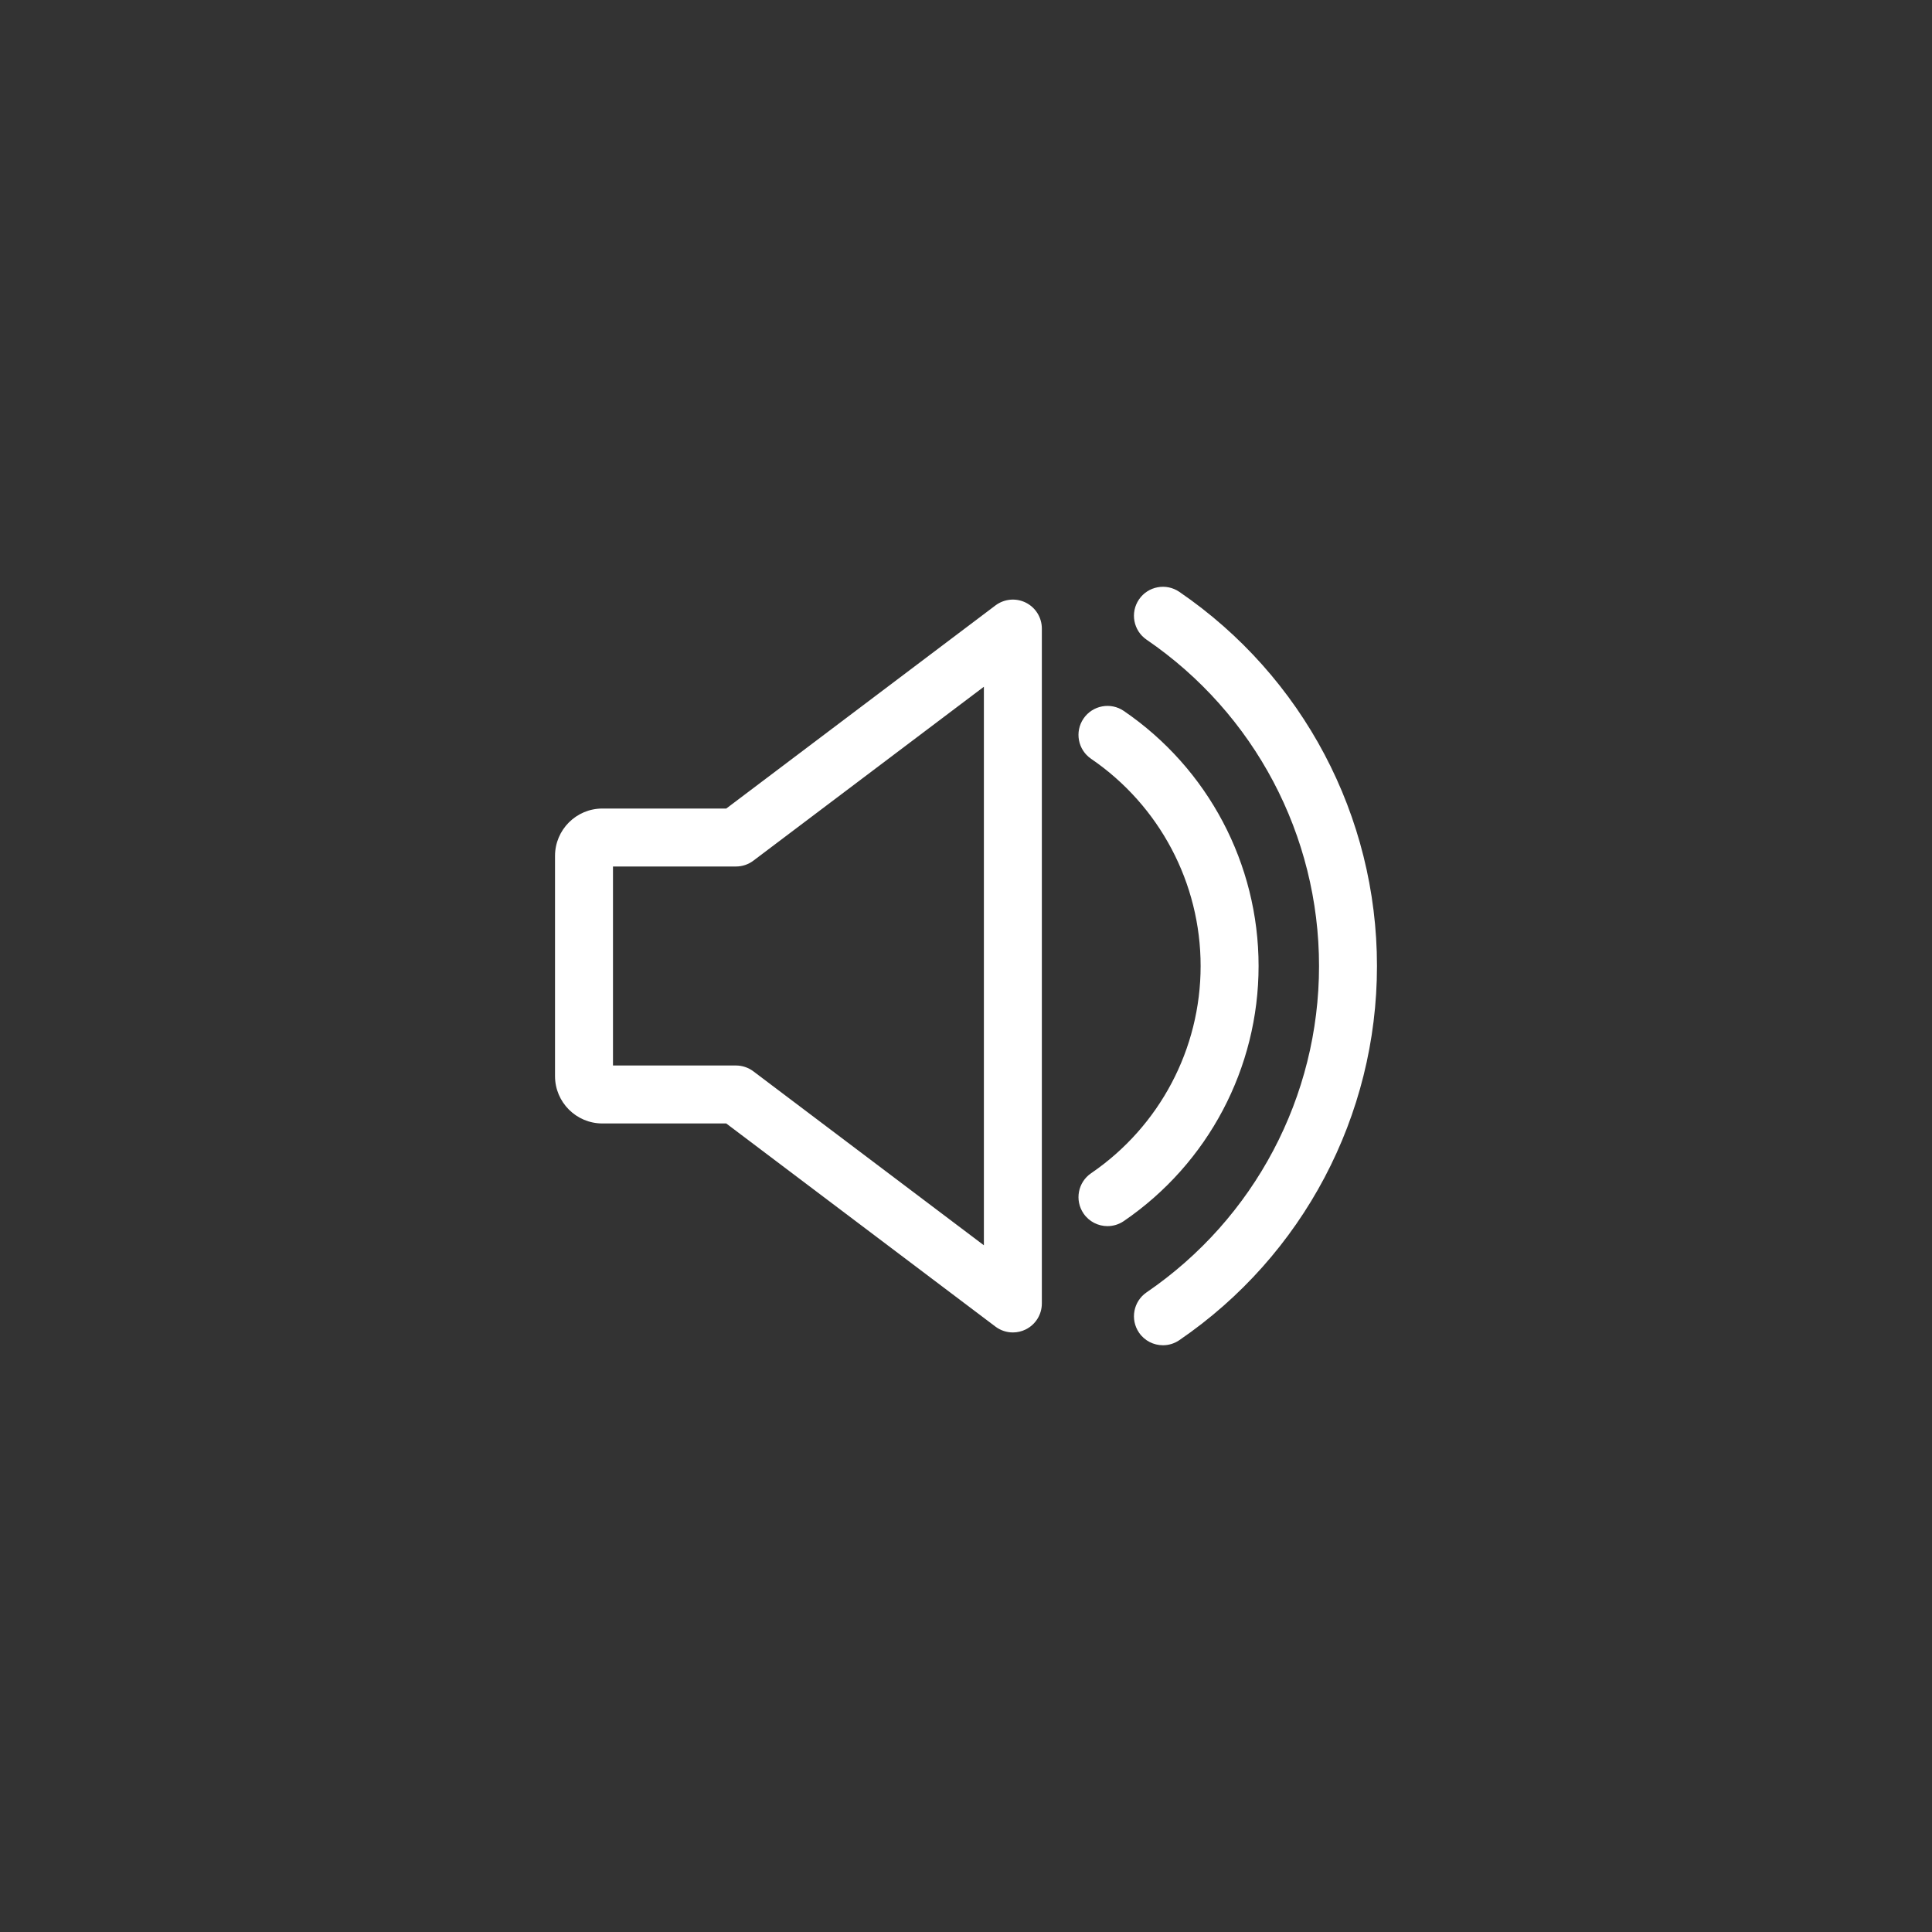<svg height='100px' width='100px'  fill="#fff" xmlns="http://www.w3.org/2000/svg" xmlns:xlink="http://www.w3.org/1999/xlink" version="1.1" baseProfile="tiny" x="0px" y="0px" viewBox="0 0 100 100" xml:space="preserve"><rect x="0" y="0" width="100" height="100" fill="#333333" stroke="none"/><path d="M53.095,31.192c-0.509-0.253-1.117-0.197-1.572,0.146L37.591,41.85h-6.414c-1.351,0-2.449,1.1-2.449,2.451v11.4  c0,1.351,1.099,2.449,2.449,2.449h6.413l13.933,10.514c0.265,0.2,0.583,0.303,0.903,0.303c0.229,0,0.457-0.052,0.669-0.157  c0.509-0.254,0.831-0.773,0.831-1.343V32.535C53.926,31.966,53.604,31.446,53.095,31.192z M50.926,64.456l-11.93-9.003  c-0.26-0.196-0.577-0.303-0.903-0.303h-6.365V44.85h6.365c0.326,0,0.644-0.106,0.903-0.303l11.93-9.001V64.456z M65.144,50  c0-5.281-2.607-10.217-6.975-13.201c-0.683-0.467-1.617-0.292-2.085,0.392c-0.468,0.685-0.292,1.618,0.392,2.085  c3.549,2.426,5.668,6.435,5.668,10.725s-2.119,8.299-5.668,10.725c-0.684,0.467-0.859,1.4-0.392,2.085  c0.29,0.425,0.761,0.653,1.239,0.653c0.292,0,0.587-0.085,0.846-0.262C62.536,60.217,65.144,55.281,65.144,50z M61.04,30.633  c-0.683-0.466-1.617-0.292-2.085,0.392c-0.468,0.685-0.292,1.618,0.392,2.085c5.589,3.819,8.926,10.134,8.926,16.891  s-3.337,13.071-8.926,16.891c-0.684,0.467-0.859,1.4-0.392,2.085c0.29,0.425,0.761,0.653,1.239,0.653  c0.292,0,0.587-0.085,0.846-0.262C67.447,64.989,71.272,57.749,71.272,50S67.447,35.011,61.04,30.633z"></path></svg>